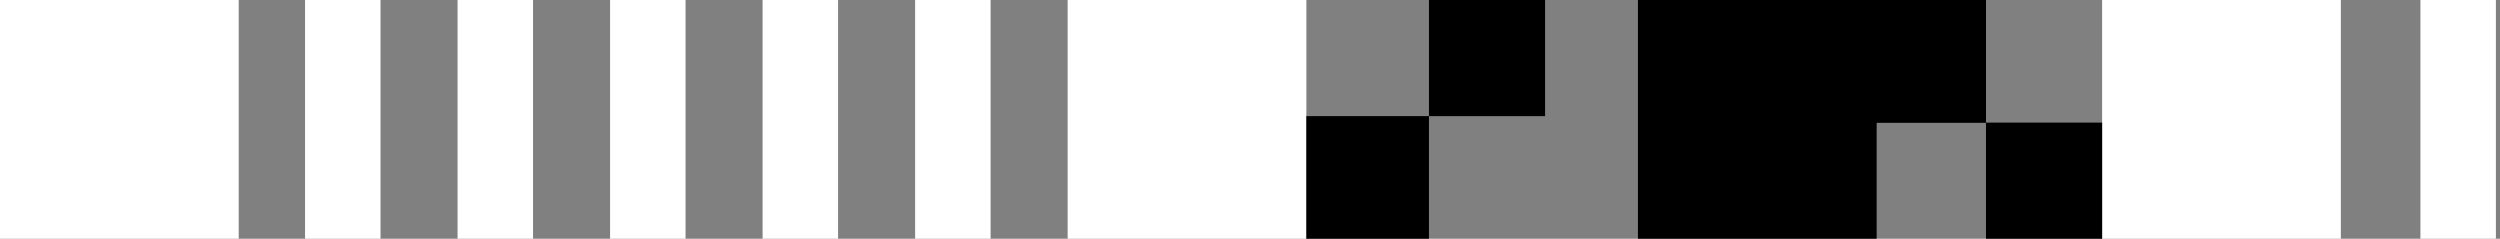 <svg width="377" height="36" viewBox="0 0 377 36" fill="none" xmlns="http://www.w3.org/2000/svg">
<rect x="0" y="0" width="377" height="36" fill="#808080" stroke="none"/>
<rect width="36" height="36" fill="white"/>
<rect x="161" width="36" height="36" fill="white"/>
<rect x="46" width="11.381" height="36" fill="white"/>
<rect x="69" width="11.381" height="36" fill="white"/>
<rect x="92" width="11.381" height="36" fill="white"/>
<rect x="115" width="11.381" height="36" fill="white"/>
<rect x="138" width="11.381" height="36" fill="white"/>
<rect x="317" width="36" height="36" fill="white"/>
<rect x="365" width="11.381" height="36" fill="white"/>
<rect x="247" width="36" height="36" fill="black"/>
<rect width="17.514" height="17.514" transform="matrix(-1 0 0 1 233 0)" fill="black"/>
<rect width="18.486" height="18.486" transform="matrix(-1 0 0 1 215.486 17.514)" fill="black"/>
<rect width="17.514" height="17.514" transform="matrix(1.19249e-08 -1 -1 -1.19249e-08 317 36)" fill="black"/>
<rect width="18.486" height="18.486" transform="matrix(1.19249e-08 -1 -1 -1.19249e-08 299.486 18.486)" fill="black"/>
<rect width="18.486" height="18.486" transform="matrix(1.19249e-08 -1 -1 -1.19249e-08 299.486 18.486)" fill="black"/>
</svg>
